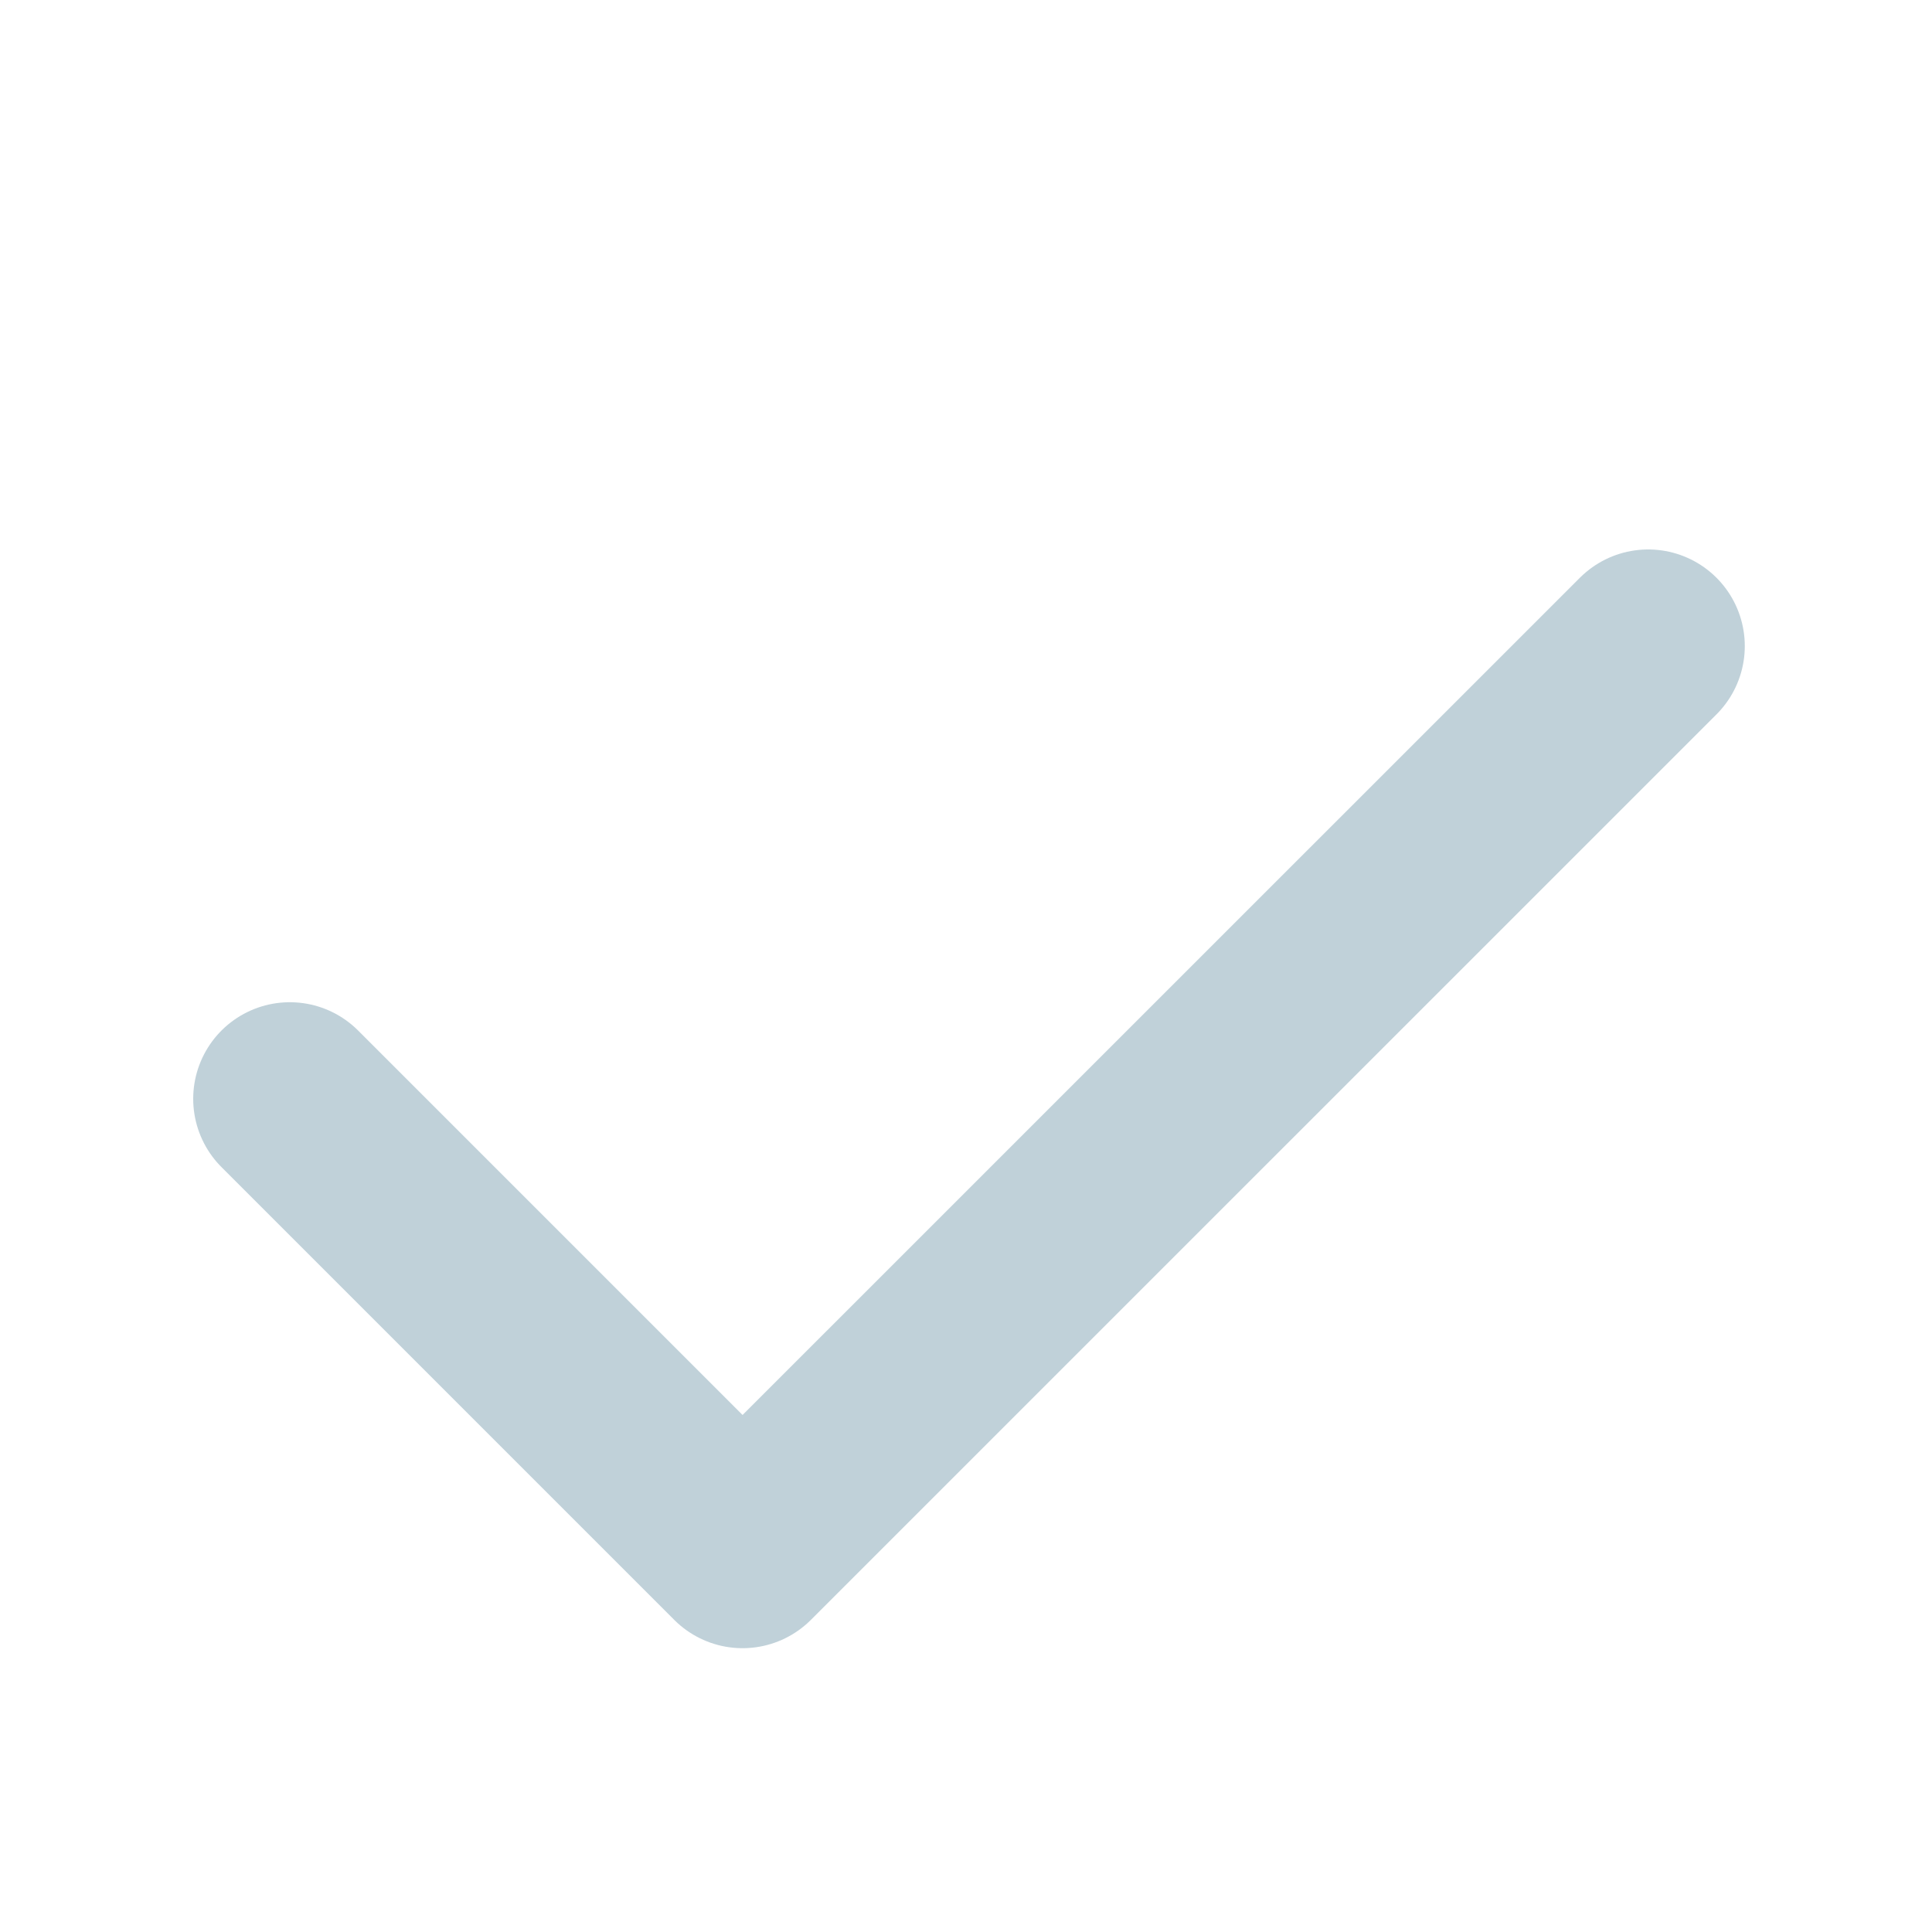 <svg width="20" height="20" viewBox="0 0 20 20" fill="none" xmlns="http://www.w3.org/2000/svg">
    <path d="M3 11.375L7.687 16.062L17.062 6.688" stroke="#C0D1D9" stroke-width="2" stroke-linecap="round" stroke-linejoin="round"/>
</svg>
